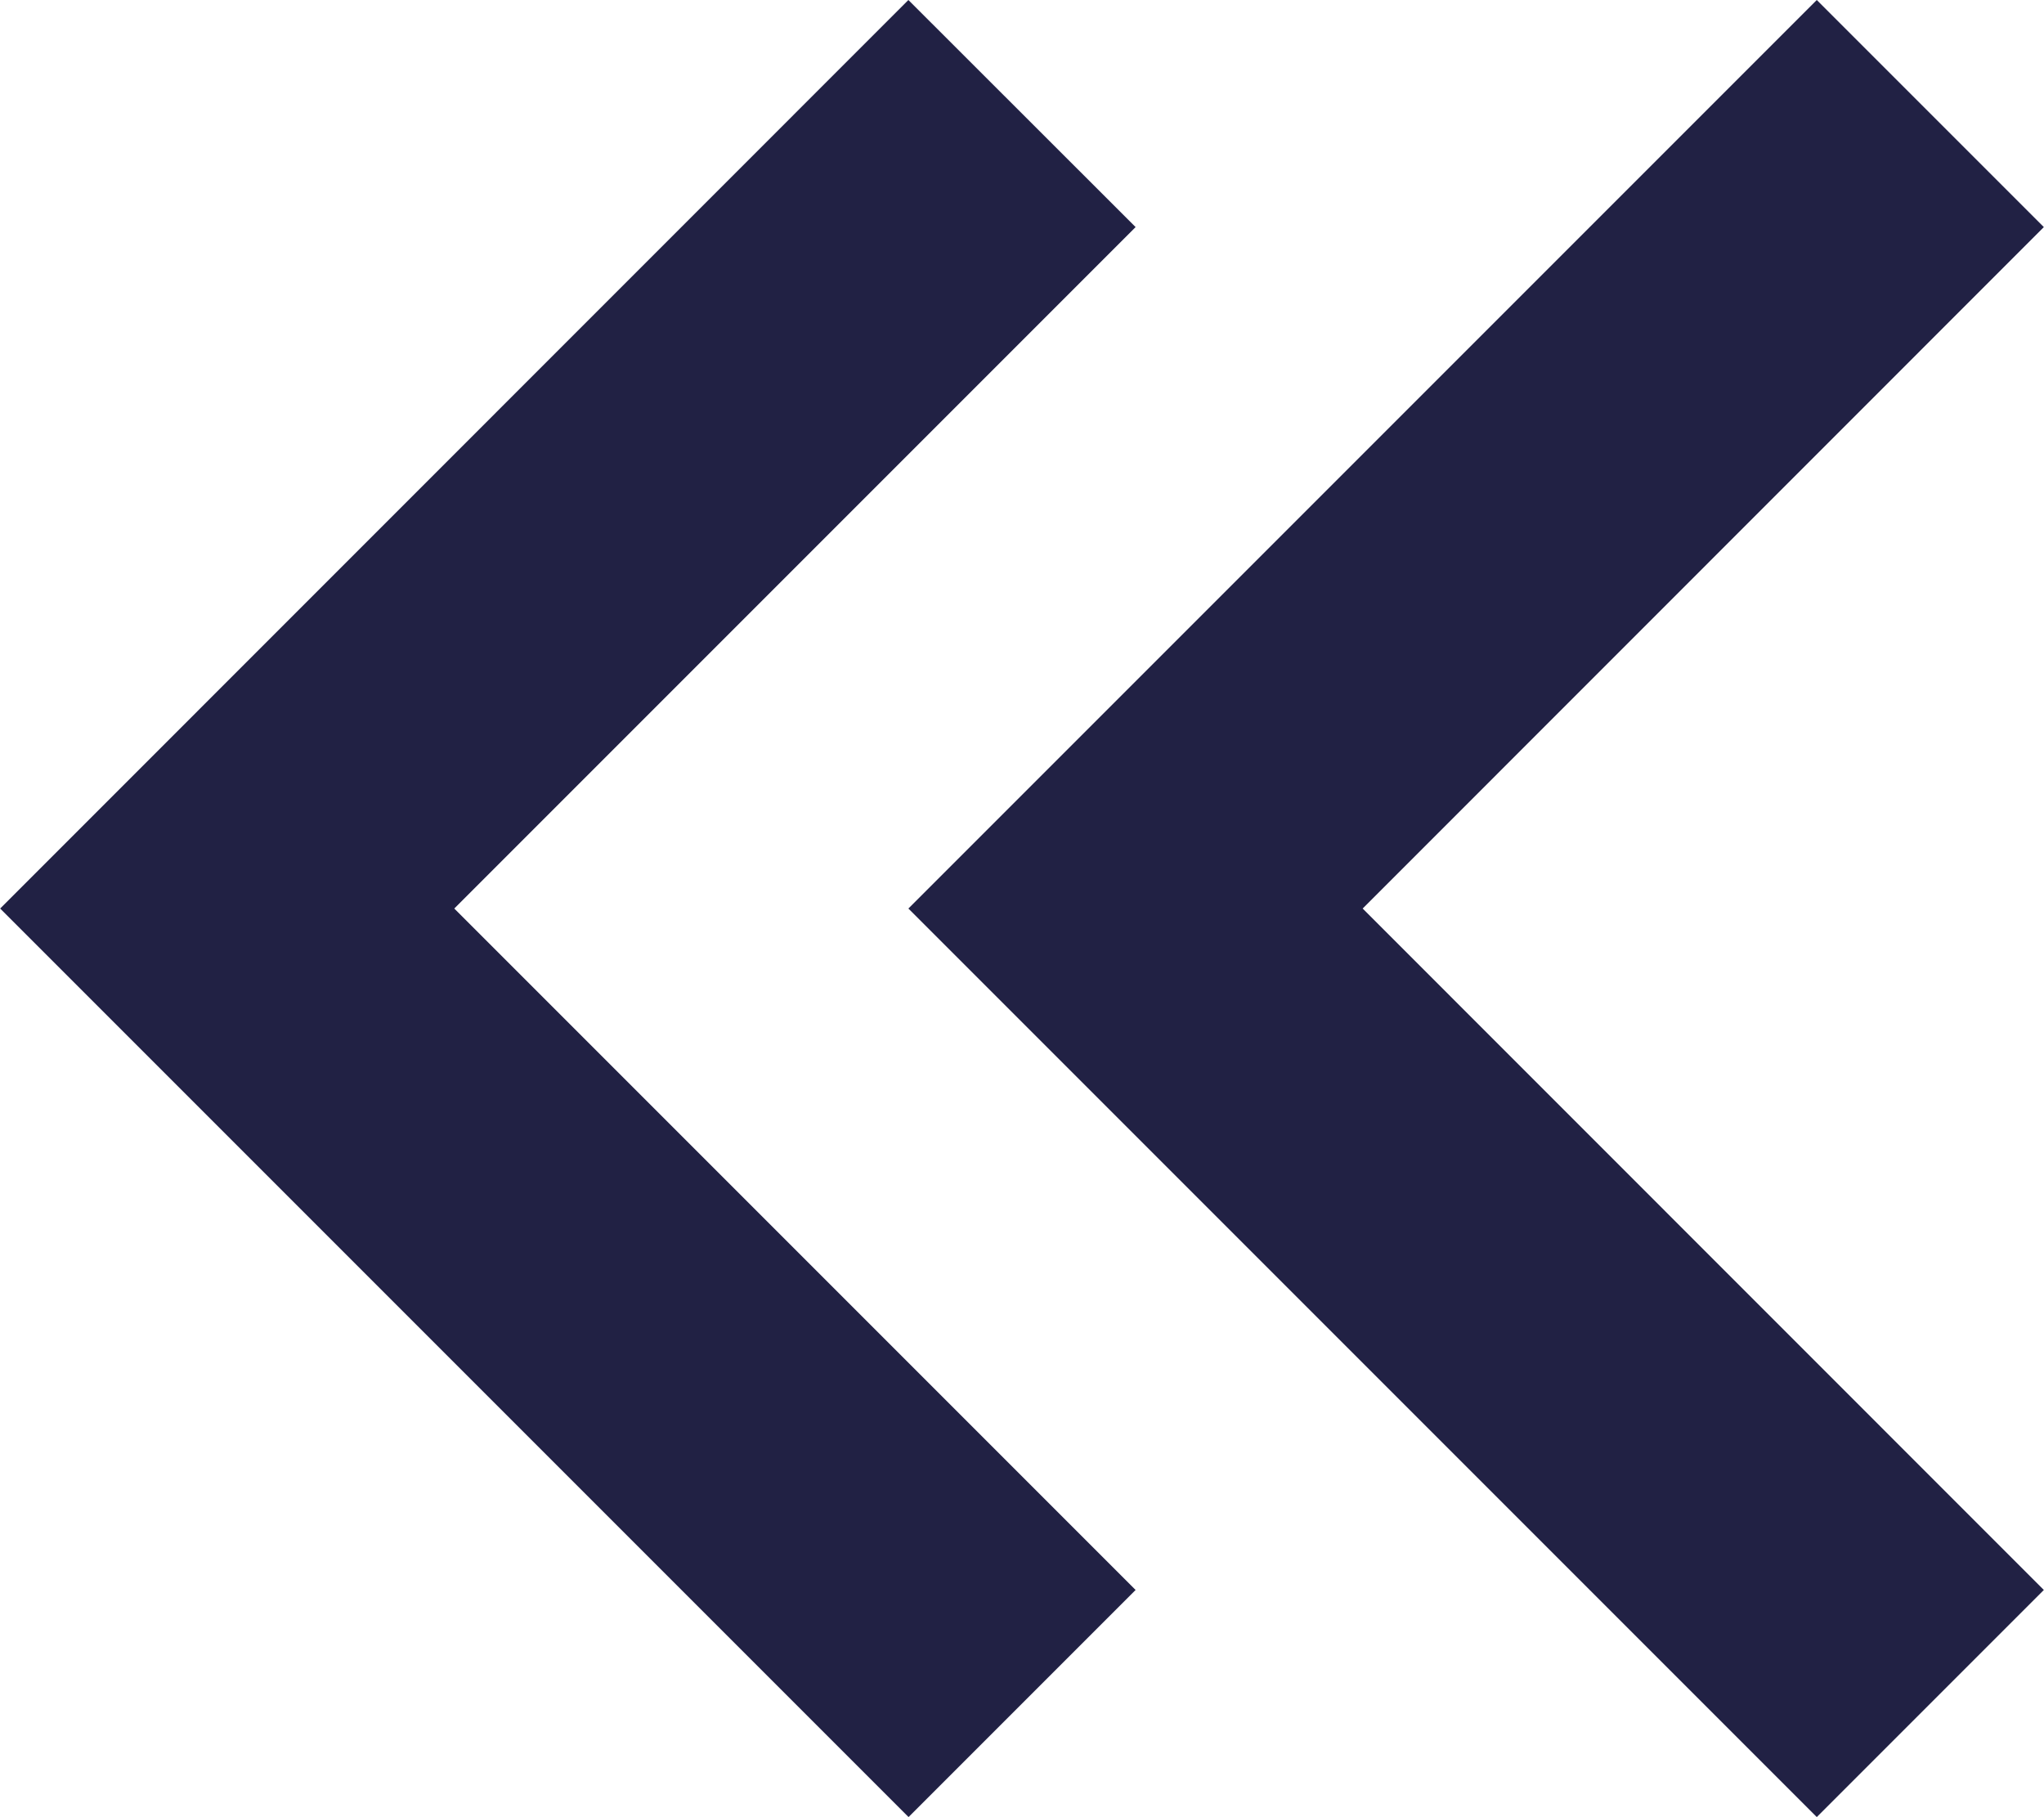 <svg id="Group_656" data-name="Group 656" xmlns="http://www.w3.org/2000/svg" width="11.892" height="10.57" viewBox="0 0 11.892 10.57">
  <path id="Path_262" data-name="Path 262" d="M12.242,7.664,10.921,6.343,5.636,11.628l5.285,5.285,1.321-1.321L8.279,11.628Z" transform="translate(-0.351 -6.343)" fill="#212144"/>
  <path id="Path_263" data-name="Path 263" d="M16.578,6.343,17.9,7.664l-3.964,3.964L17.9,15.592l-1.321,1.321-5.285-5.285Z" transform="translate(-11.293 -6.343)" fill="#212144"/>
</svg>
